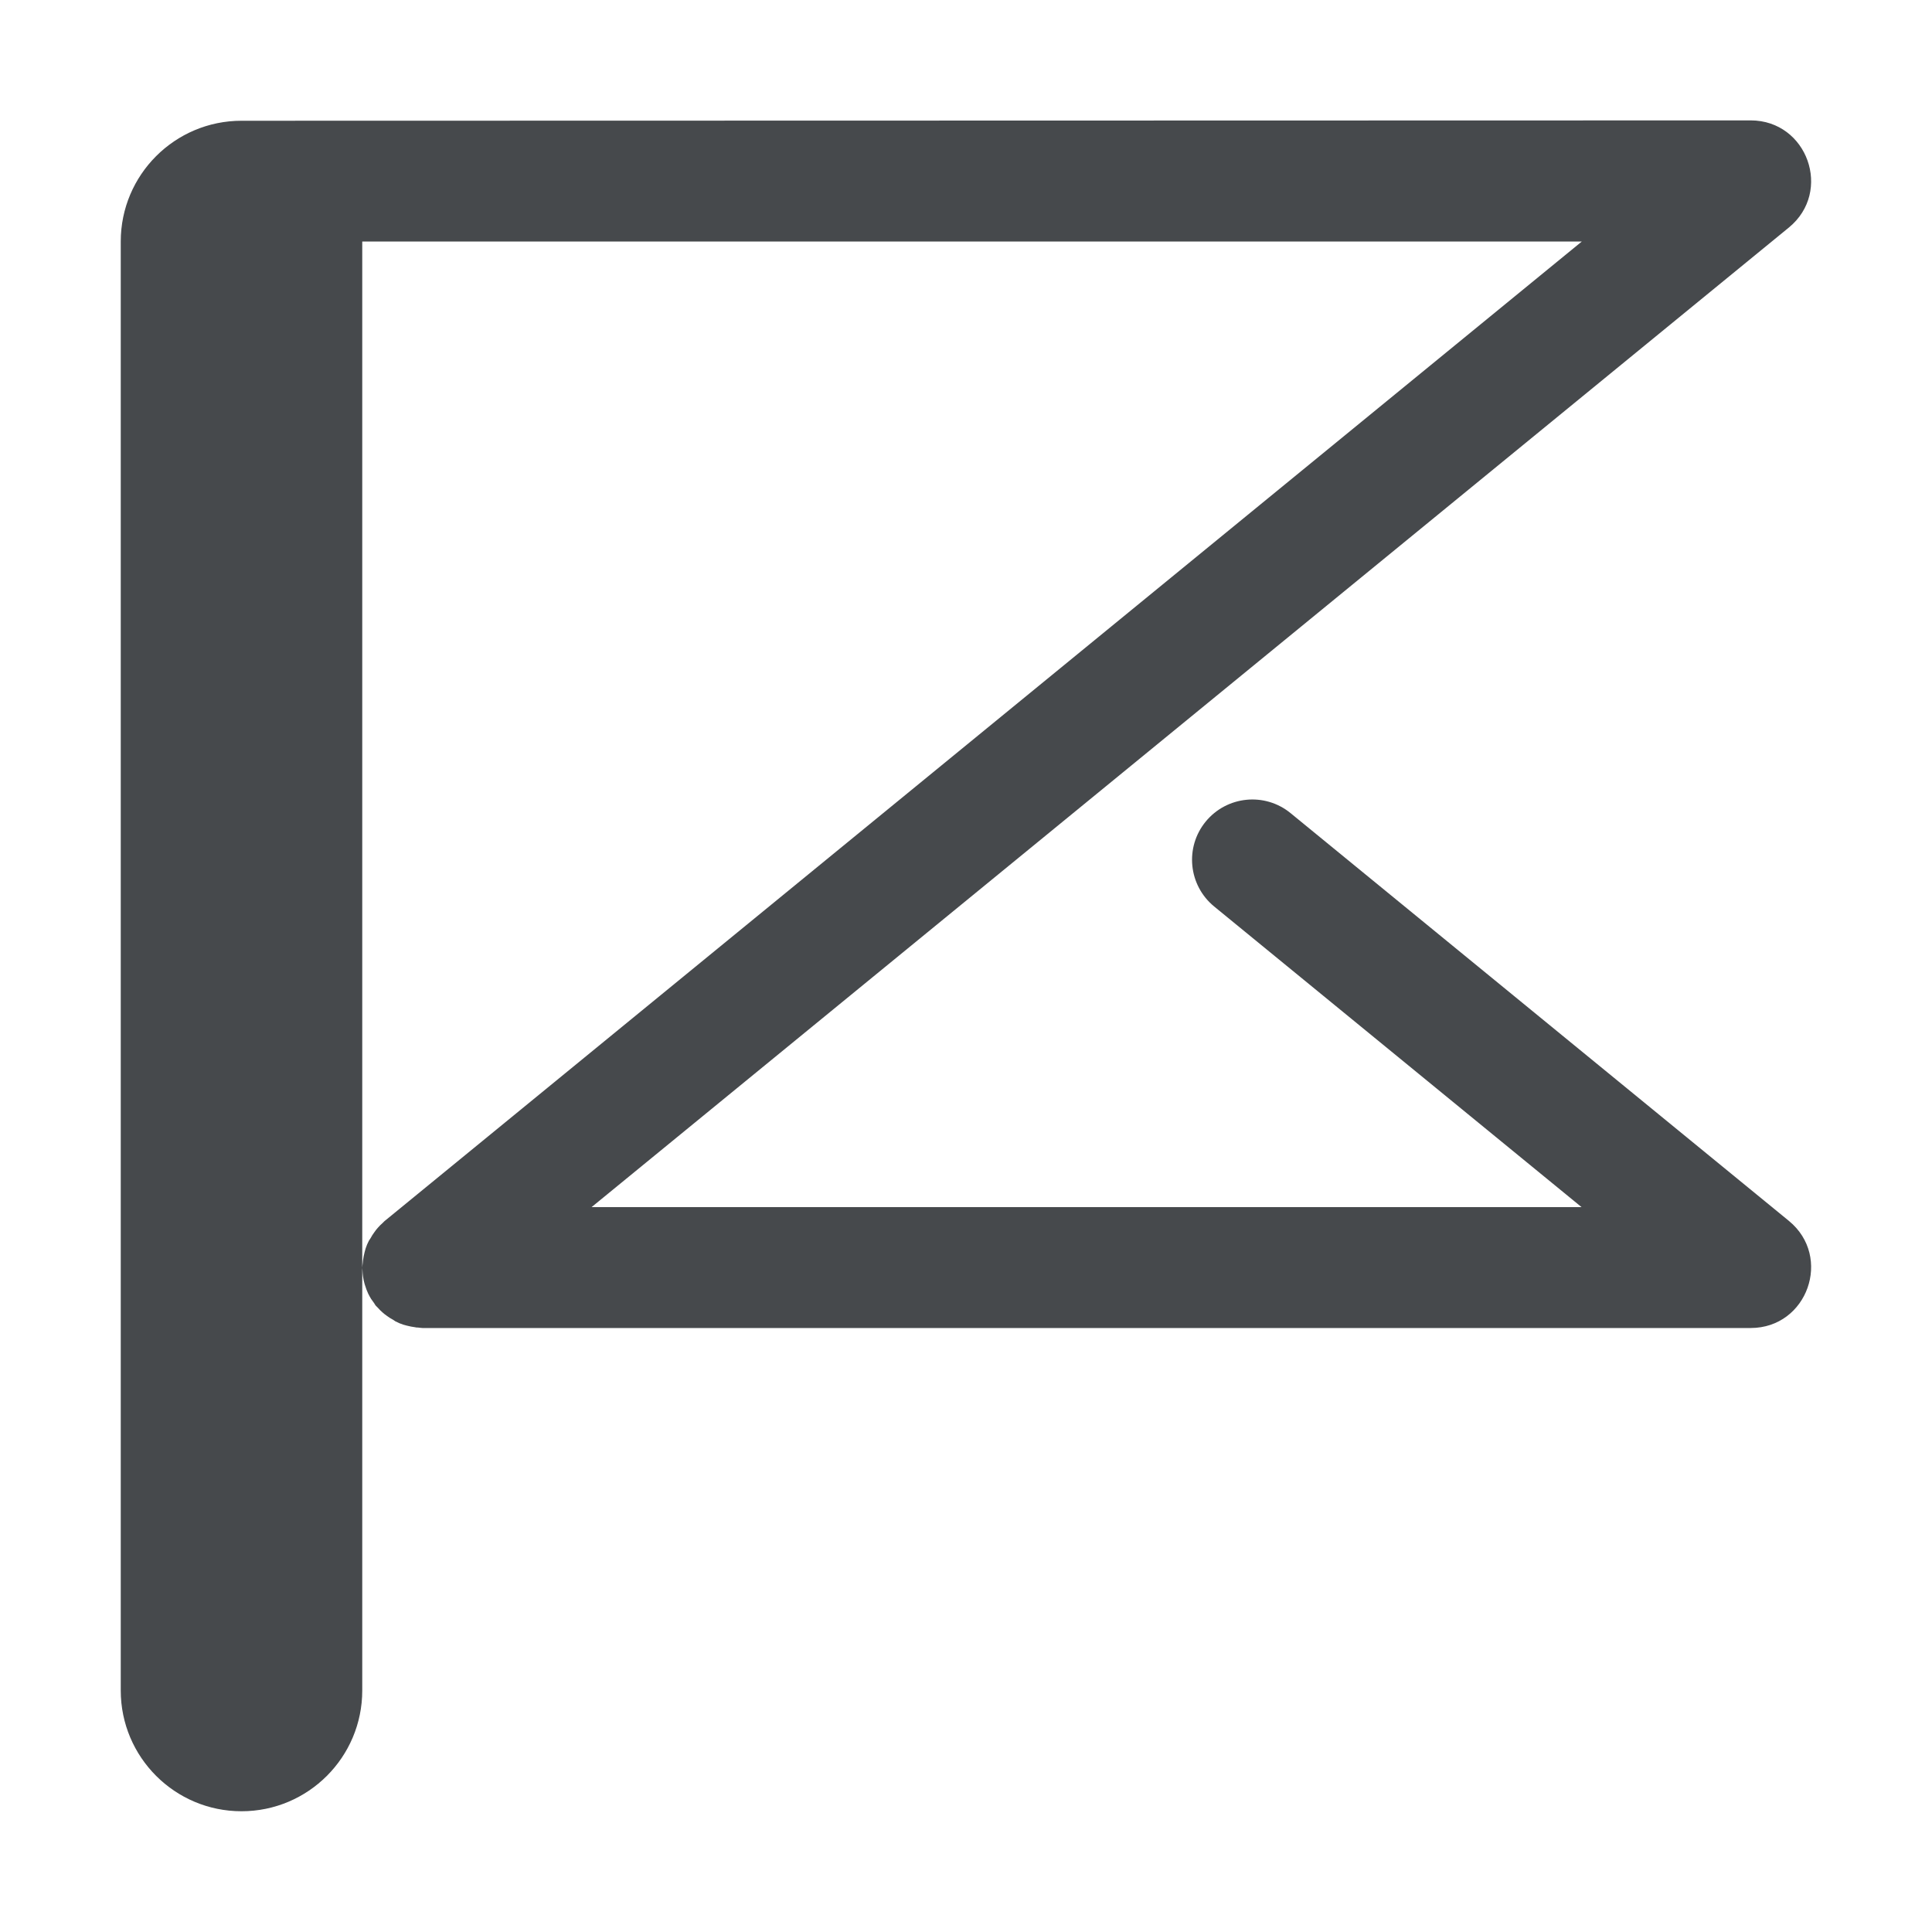 <?xml version="1.0" encoding="UTF-8"?>
<svg id="b" width="16" height="16" version="1.1" xmlns="http://www.w3.org/2000/svg" xmlns:cc="http://creativecommons.org/ns#" xmlns:dc="http://purl.org/dc/elements/1.1/" xmlns:rdf="http://www.w3.org/1999/02/22-rdf-syntax-ns#">
	<defs>
		<style id="current-color-scheme" type="text/css">.ColorScheme-Text {color:#090d11;}.ColorScheme-Background{color:#ffffff;}</style>
	</defs>
	<path class="ColorScheme-Text" d="m2 1c-0.552 0-1 0.448-1 1v12c0 0.552 0.448 1 1 1s1-0.448 1-1v-12h10.1l-9.916 8.113c-0.006 0.005-0.01 0.011-0.016 0.016-0.014 0.012-0.027 0.025-0.039 0.039-0.011 0.012-0.02 0.024-0.029 0.037-0.012 0.016-0.022 0.032-0.031 0.049-0.004 0.007-0.01 0.014-0.014 0.021-0.011 0.021-0.02 0.042-0.027 0.064-0.003 0.01-0.005 0.019-0.008 0.029-0.006 0.023-0.011 0.048-0.014 0.072-7.766e-4 0.006-0.001 0.013-0.002 0.02-0.001 0.013-0.004 0.026-0.004 0.039 0 0.009 0.002 0.017 0.002 0.025 7.318e-4 0.015 0.002 0.03 0.004 0.045 0.003 0.023 0.008 0.045 0.014 0.066 0.001 0.004 0.003 0.008 0.004 0.012 0.007 0.023 0.015 0.045 0.025 0.066 0.007 0.015 0.016 0.03 0.025 0.045 0.008 0.012 0.017 0.023 0.025 0.035 0.005 0.007 0.008 0.015 0.014 0.021 0.005 0.006 0.011 0.01 0.016 0.016 0.012 0.014 0.025 0.027 0.039 0.039 0.012 0.011 0.024 0.02 0.037 0.029 0.016 0.012 0.032 0.022 0.049 0.031 0.007 0.004 0.014 0.01 0.021 0.014 0.021 0.011 0.042 0.02 0.064 0.027 0.01 0.003 0.02 0.005 0.029 0.008 0.023 0.006 0.048 0.011 0.072 0.014 0.003 3.89e-4 0.007 0.002 0.01 2e-3 0.003 3.12e-4 0.007-2.52e-4 0.01 0 0.013 9.8e-4 0.026 0.004 0.039 0.004h11c0.469-6.28e-4 0.679-0.589 0.316-0.887l-4.127-3.377c-0.214-0.175-0.528-0.143-0.703 0.07-0.175 0.214-0.143 0.528 0.07 0.703l3.043 2.49h-8.199l9.916-8.113c0.363-0.298 0.153-0.886-0.316-0.887z" style="fill-opacity:.75;fill:currentColor"/>
</svg>
